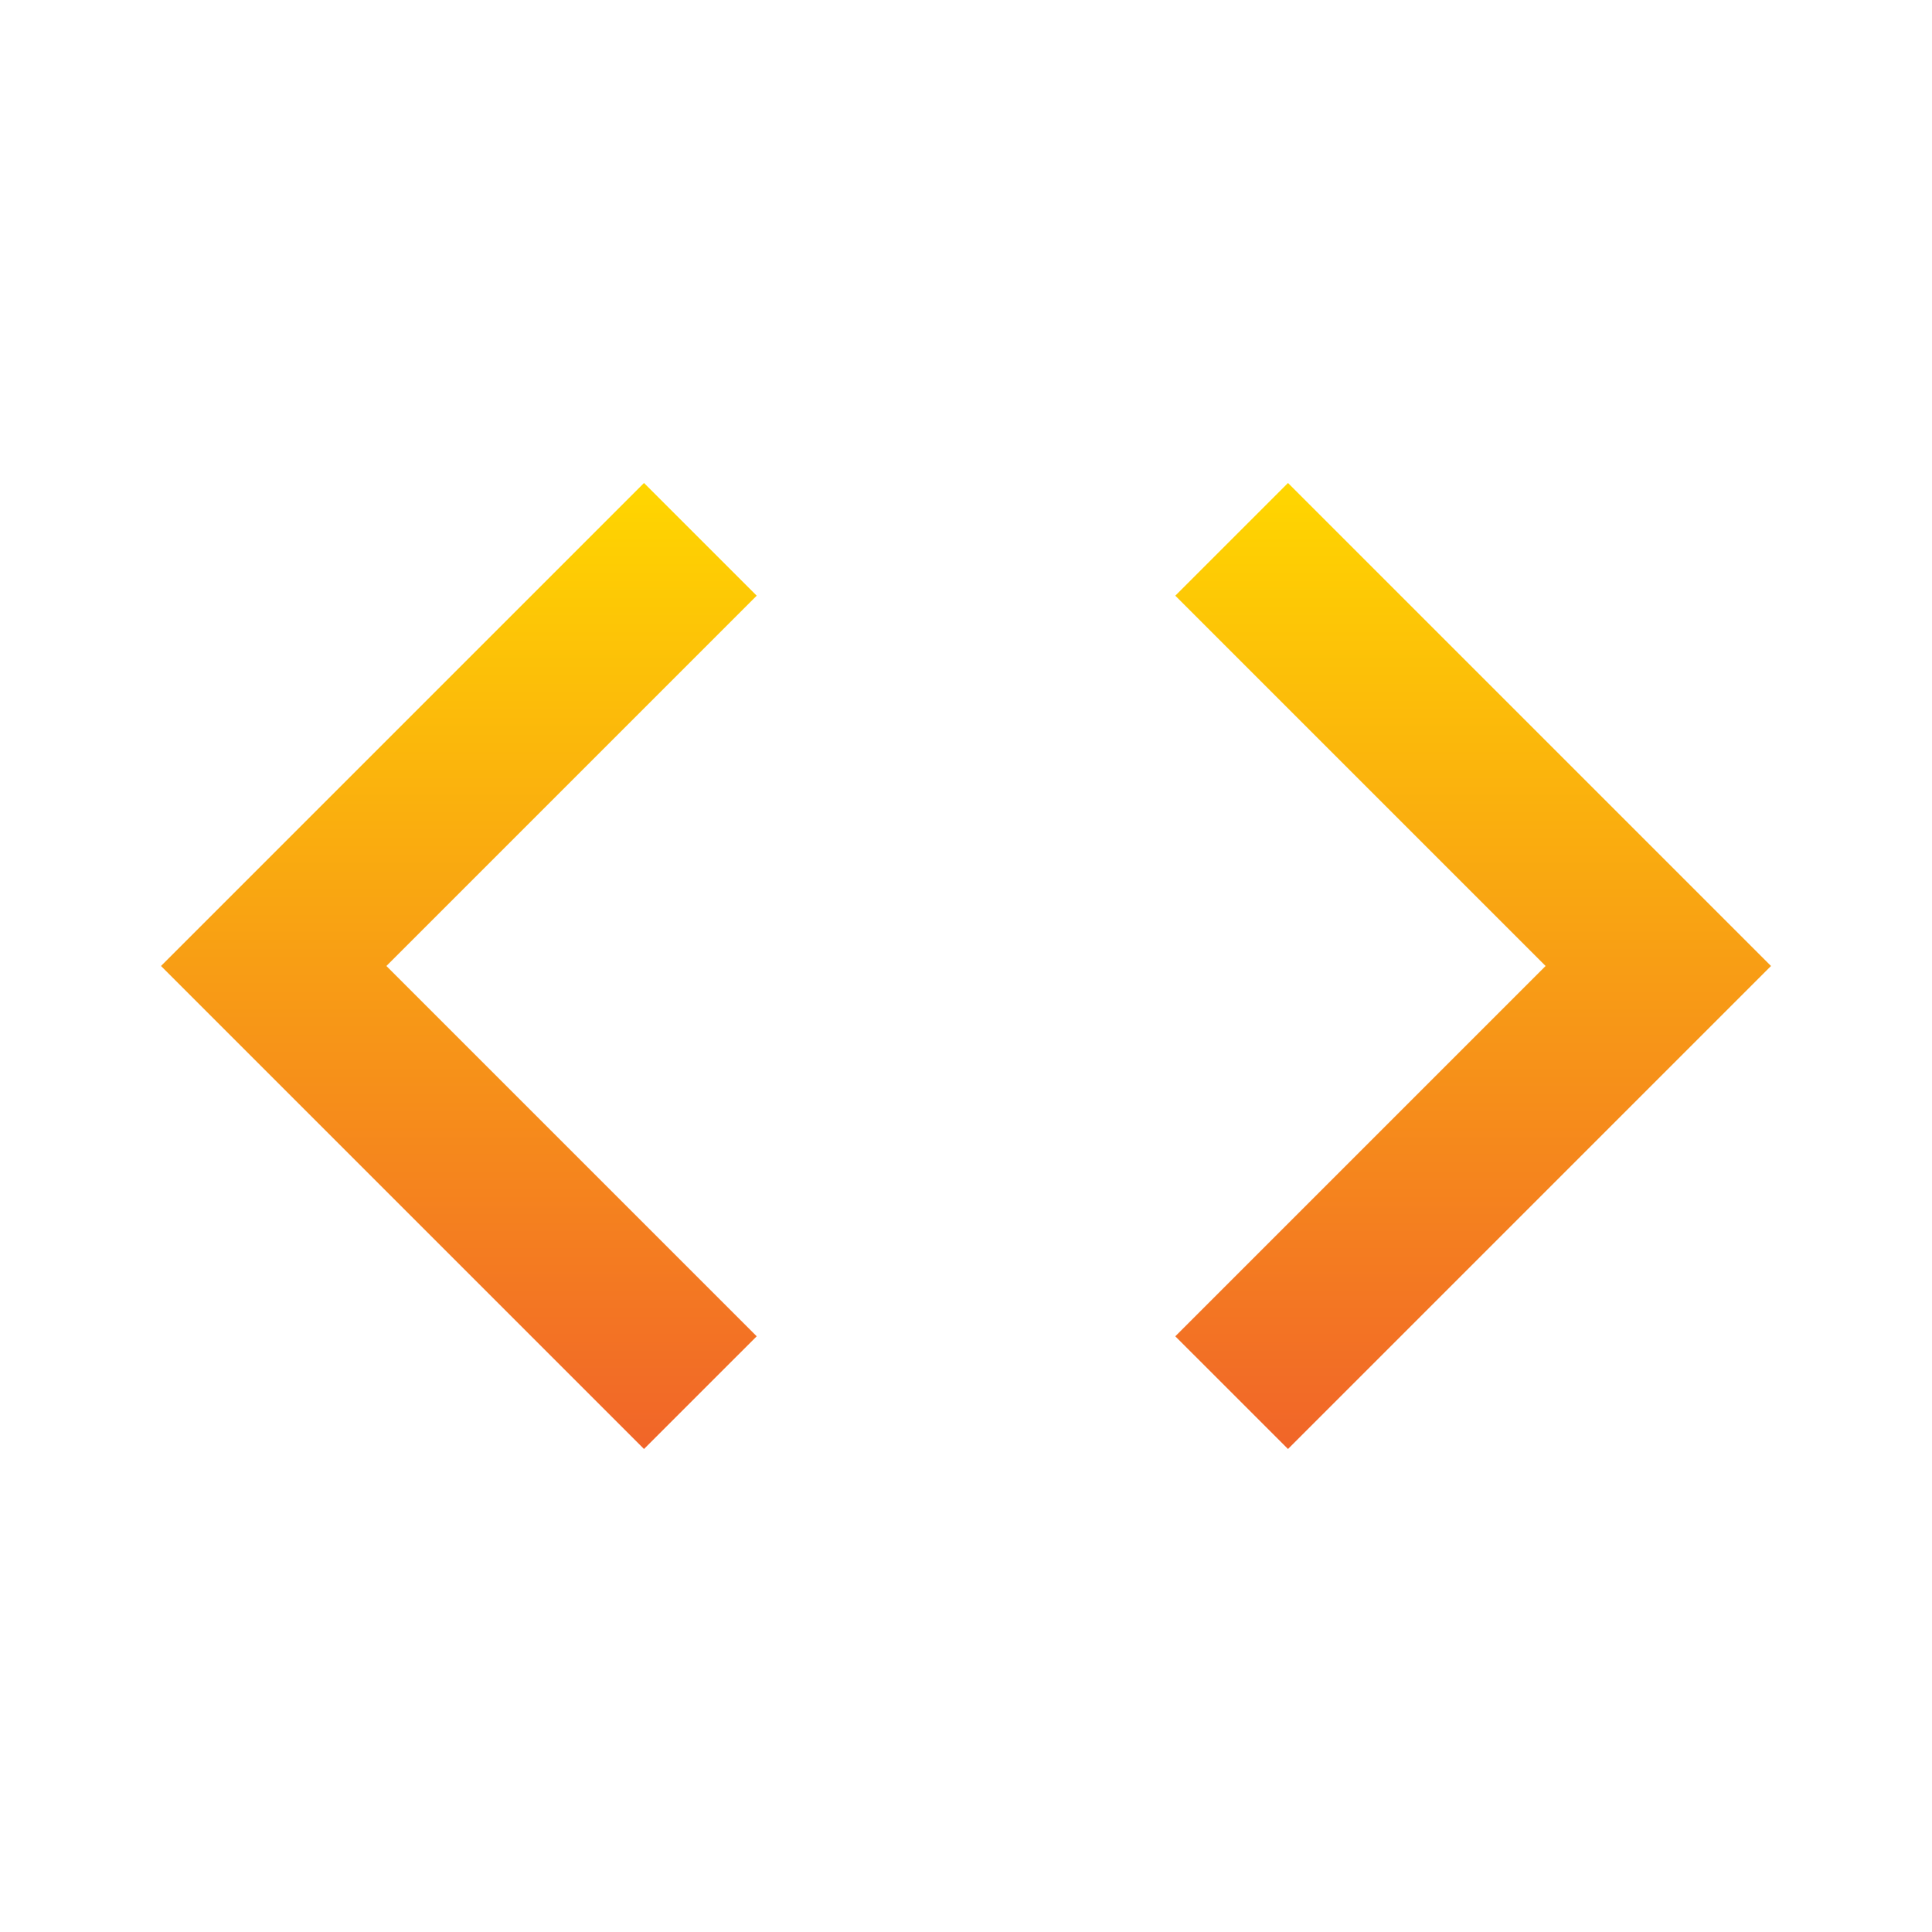 <svg width="24" height="24" viewBox="0 0 24 24" fill="none" xmlns="http://www.w3.org/2000/svg">
<g clip-path="url(#clip0_38_133)">
<path d="M9.4 16.6L4.8 12L9.4 7.4L8 6L2 12L8 18L9.4 16.6ZM14.6 16.6L19.2 12L14.6 7.4L16 6L22 12L16 18L14.6 16.6Z" fill="url(#paint0_linear_38_133)"/>
</g>
<defs>
<linearGradient id="paint0_linear_38_133" x1="12" y1="6" x2="12" y2="18" gradientUnits="userSpaceOnUse">
<stop stop-color="#FFD600"/>
<stop offset="1" stop-color="#F16529"/>
</linearGradient>
<clipPath id="clip0_38_133">
<rect width="24" height="24" fill="white"/>
</clipPath>
</defs>
</svg>
